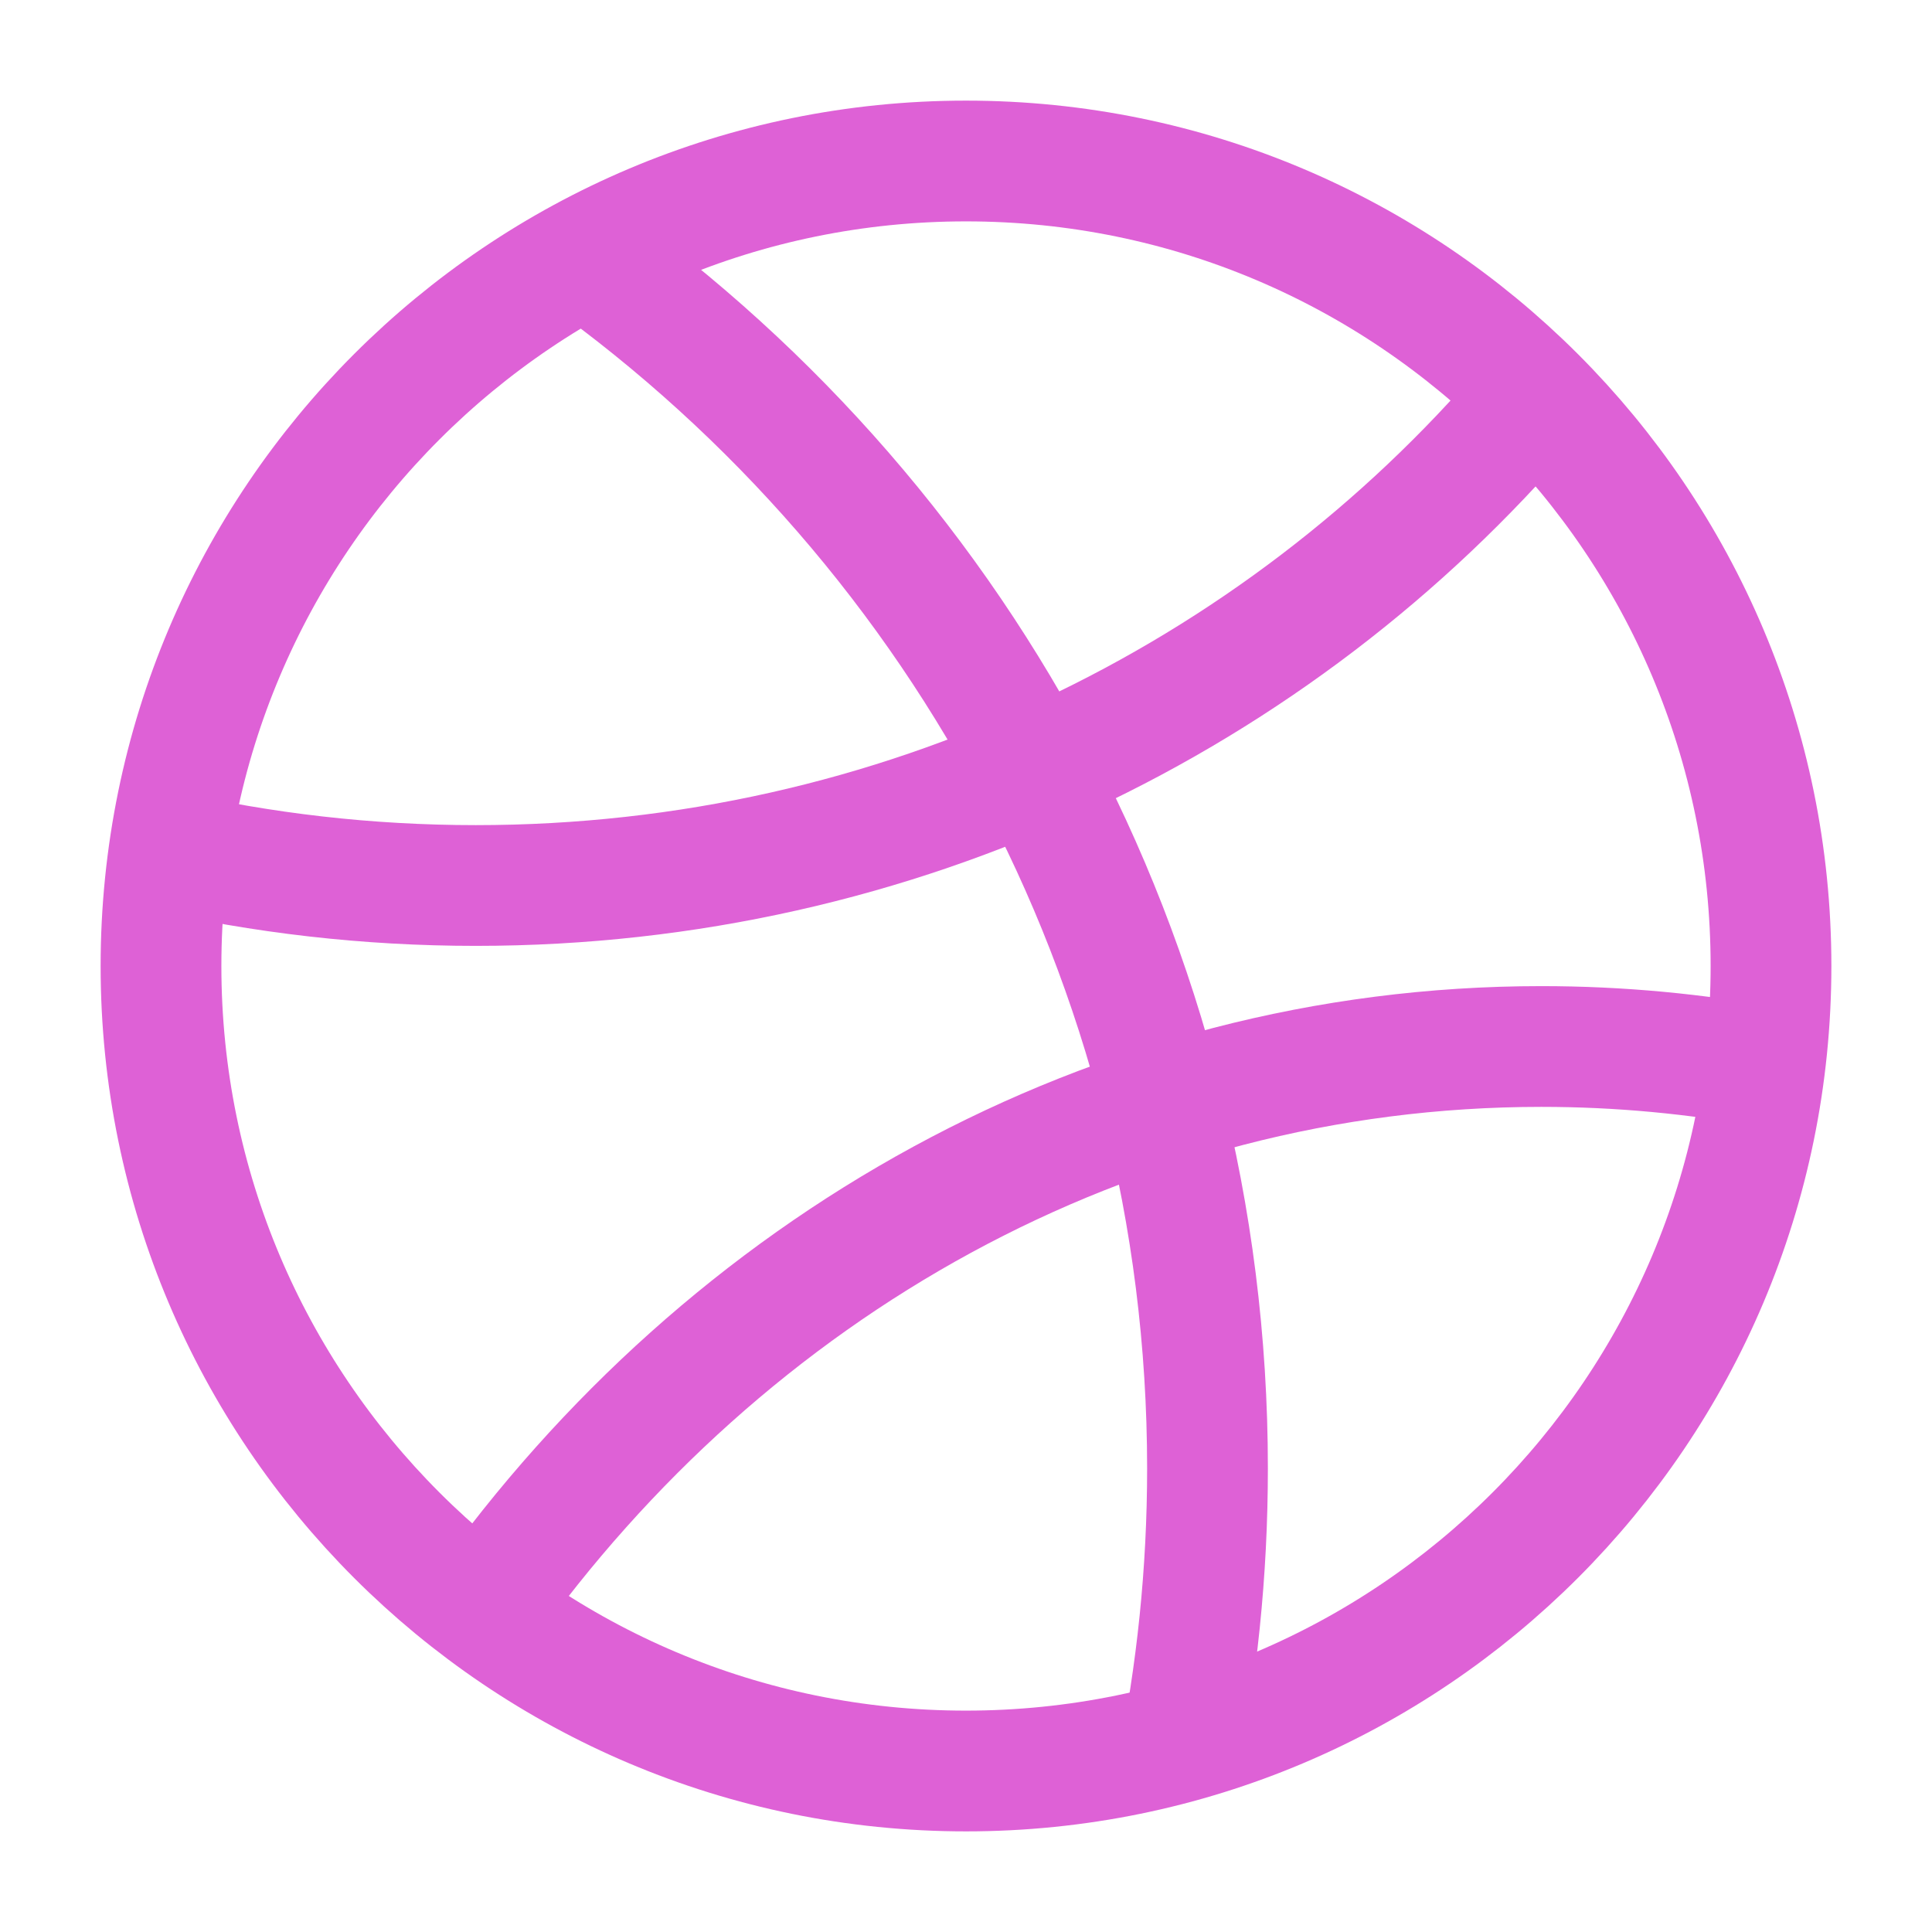 <svg width="24" height="24" viewBox="0 0 24 24" fill="none" xmlns="http://www.w3.org/2000/svg">
<g id="Frame">
<path id="Vector" d="M12 22C17.523 22 22 17.523 22 12C22 6.477 17.523 2 12 2C6.477 2 2 6.477 2 12C2 17.523 6.477 22 12 22Z" stroke="#de61d6" stroke-width="1.5"/>
<path id="Vector_2" d="M22 13.264C21.073 13.091 20.12 13 19.147 13C13.795 13 9.034 15.742 6 20" stroke="#de61d6" stroke-width="1.5" stroke-linejoin="round"/>
<path id="Vector_3" d="M19 5C15.87 8.667 11.168 11 5.91 11C4.564 11 3.255 10.847 2 10.559" stroke="#de61d6" stroke-width="1.5" stroke-linejoin="round"/>
<path id="Vector_4" d="M14.618 22C14.868 20.786 15 19.529 15 18.241C15 11.925 11.834 6.346 7 3" stroke="#de61d6" stroke-width="1.5" stroke-linejoin="round"/>
</g>
</svg>
